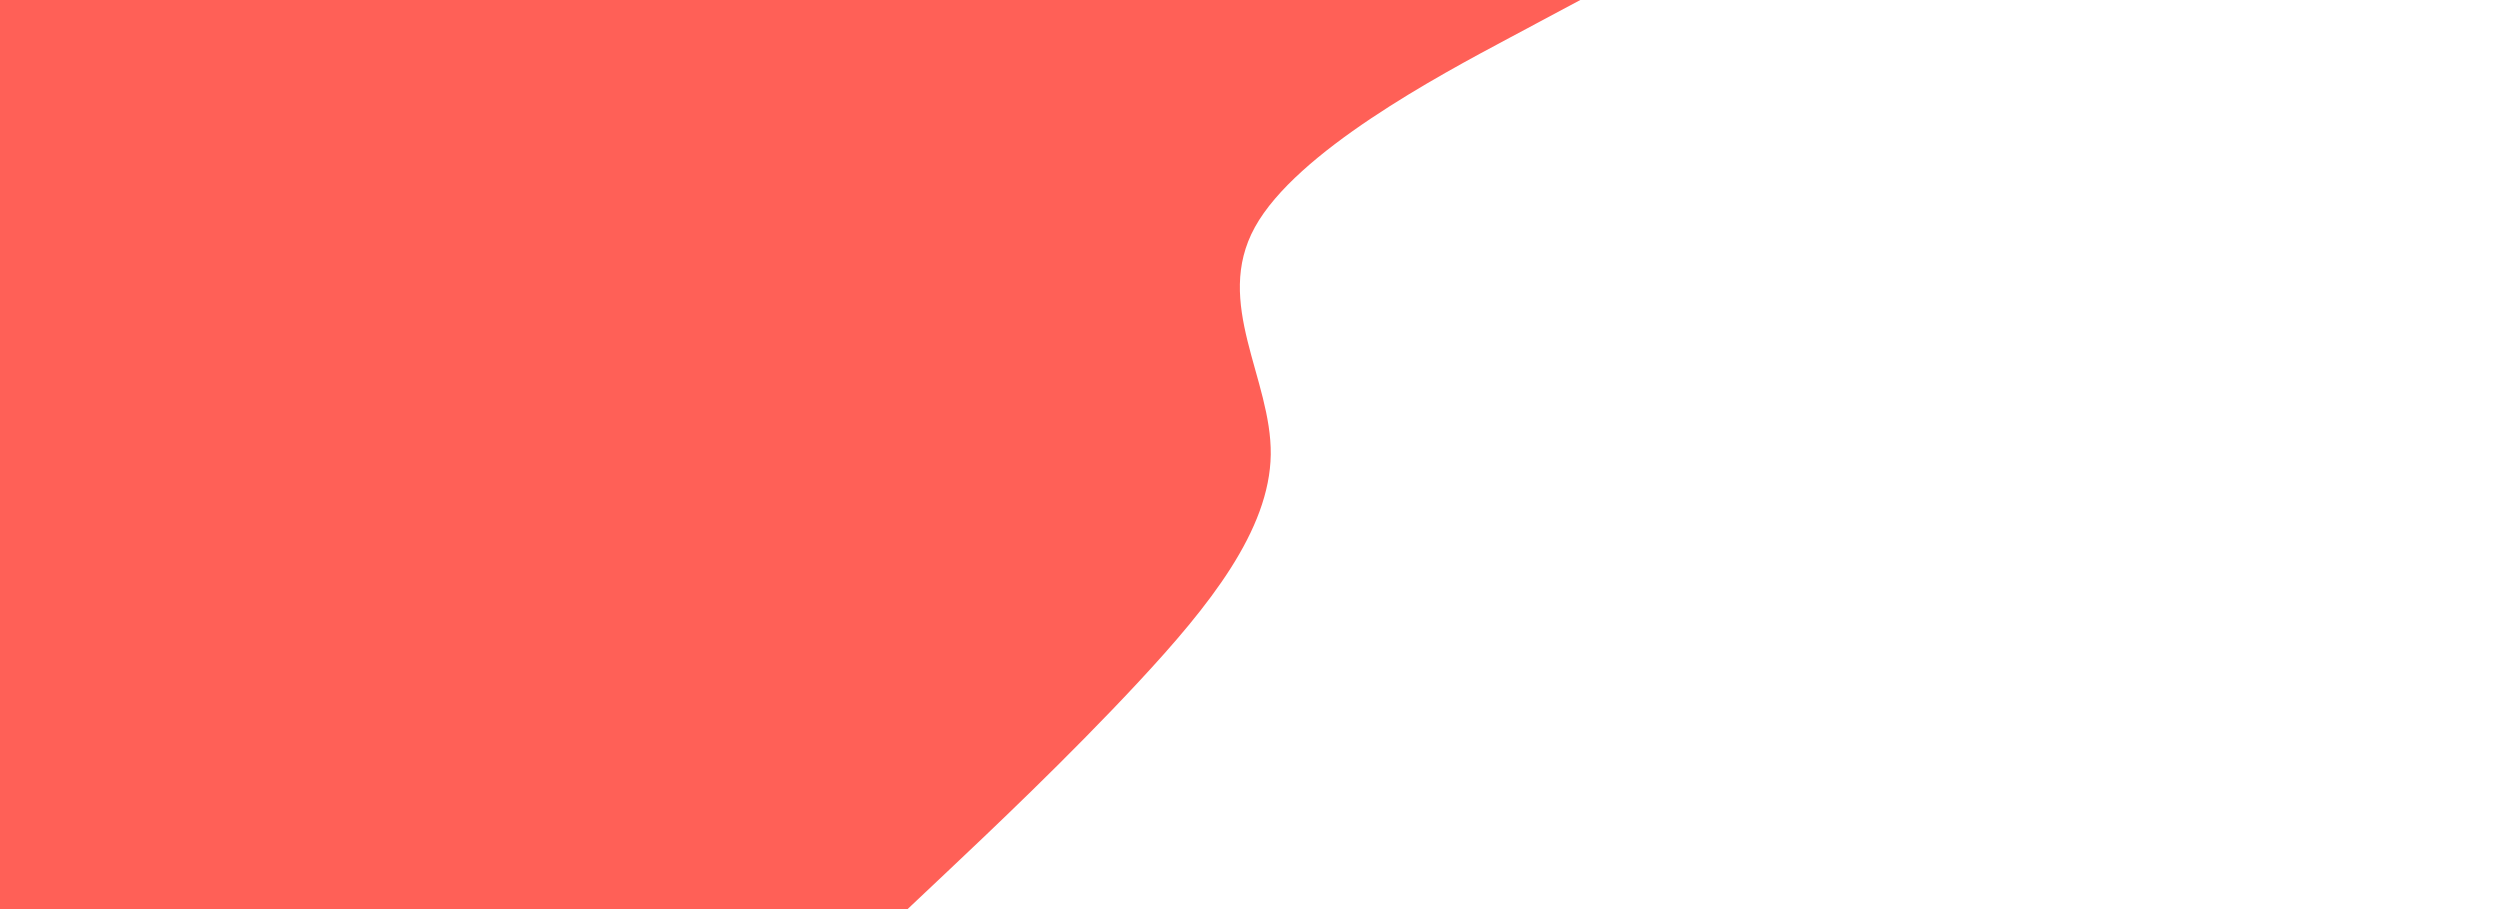 <svg id="visual" viewBox="0 0 1650 600" width="1650" height="600" xmlns="http://www.w3.org/2000/svg" xmlns:xlink="http://www.w3.org/1999/xlink" version="1.1"><path d="M1043 0L996.2 25C949.3 50 855.7 100 828.2 150C800.7 200 839.3 250 838.7 300C838 350 798 400 751.5 450C705 500 652 550 625.5 575L599 600L0 600L0 575C0 550 0 500 0 450C0 400 0 350 0 300C0 250 0 200 0 150C0 100 0 50 0 25L0 0Z" fill="#ff6057" stroke-linecap="round" stroke-linejoin="miter"></path></svg>